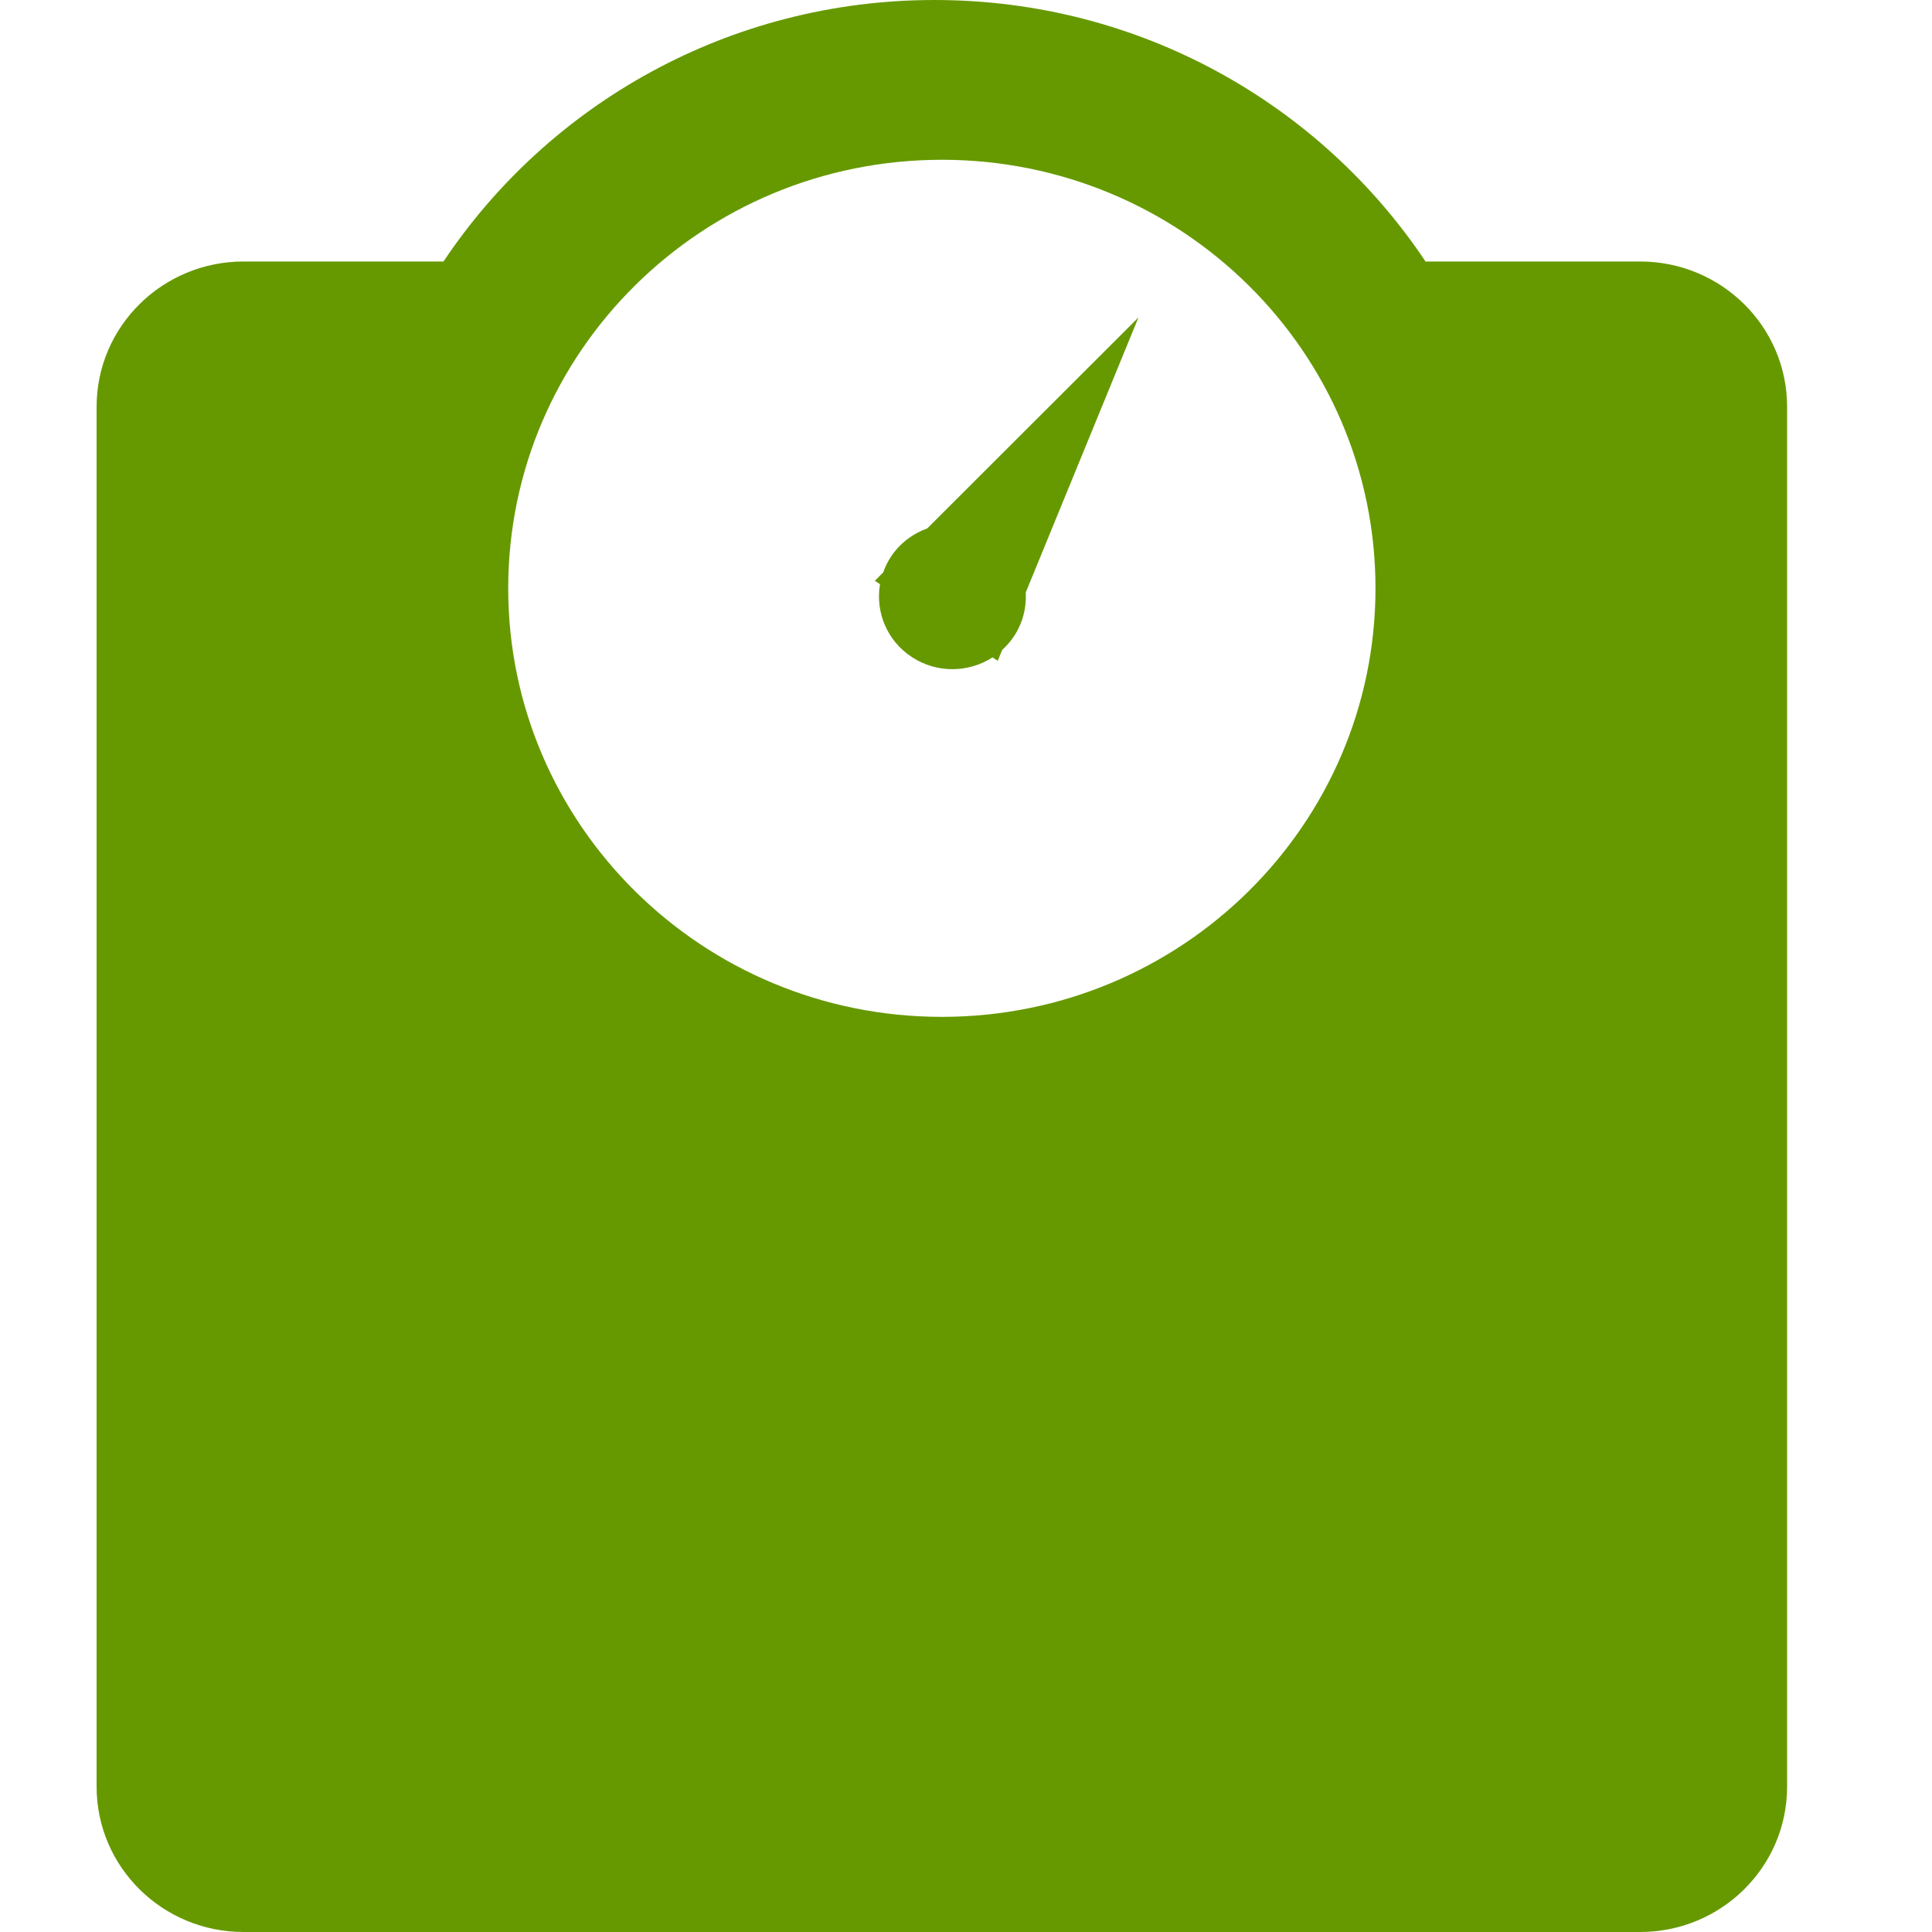 <?xml version="1.0" encoding="utf-8"?>
<!DOCTYPE svg PUBLIC "-//W3C//DTD SVG 1.1//EN" "http://www.w3.org/Graphics/SVG/1.1/DTD/svg11.dtd">
<svg version="1.1" baseProfile="full"
 xmlns="http://www.w3.org/2000/svg"
 width="40px" height="40px" viewBox="0 0 40 40"
 xmlns:xlink="http://www.w3.org/1999/xlink"
 xmlns:ev="http://www.w3.org/2001/xml-events" >
<path fill-rule="evenodd"  fill="rgb( 102, 153, 0 )"
 d="M33.957,40.000 C33.957,40.000 5.043,40.000 5.043,40.000 C3.363,40.000 2.000,38.653 2.000,36.992 C2.000,36.992 2.000,8.421 2.000,8.421 C2.000,6.760 3.363,5.414 5.043,5.414 C5.043,5.414 9.182,5.414 9.182,5.414 C11.360,2.153 15.098,-0.000 19.348,-0.000 C23.597,-0.000 27.336,2.153 29.514,5.414 C29.514,5.414 33.957,5.414 33.957,5.414 C35.637,5.414 37.000,6.760 37.000,8.421 C37.000,8.421 37.000,36.992 37.000,36.992 C37.000,38.653 35.637,40.000 33.957,40.000 ZM19.500,3.308 C14.541,3.308 10.522,7.280 10.522,12.180 C10.522,17.080 14.541,21.053 19.500,21.053 C24.459,21.053 28.478,17.080 28.478,12.180 C28.478,7.280 24.459,3.308 19.500,3.308 ZM20.990,13.178 C20.920,13.283 20.838,13.375 20.749,13.456 C20.749,13.456 20.657,13.681 20.657,13.681 C20.657,13.681 20.549,13.611 20.549,13.611 C20.057,13.927 19.403,13.946 18.882,13.606 C18.361,13.267 18.121,12.666 18.220,12.095 C18.220,12.095 18.112,12.025 18.112,12.025 C18.112,12.025 18.285,11.852 18.285,11.852 C18.325,11.739 18.378,11.628 18.448,11.523 C18.635,11.243 18.902,11.046 19.199,10.939 C19.199,10.939 23.571,6.572 23.571,6.572 C23.571,6.572 21.237,12.266 21.237,12.266 C21.255,12.577 21.177,12.897 20.990,13.178 Z"/>
</svg>